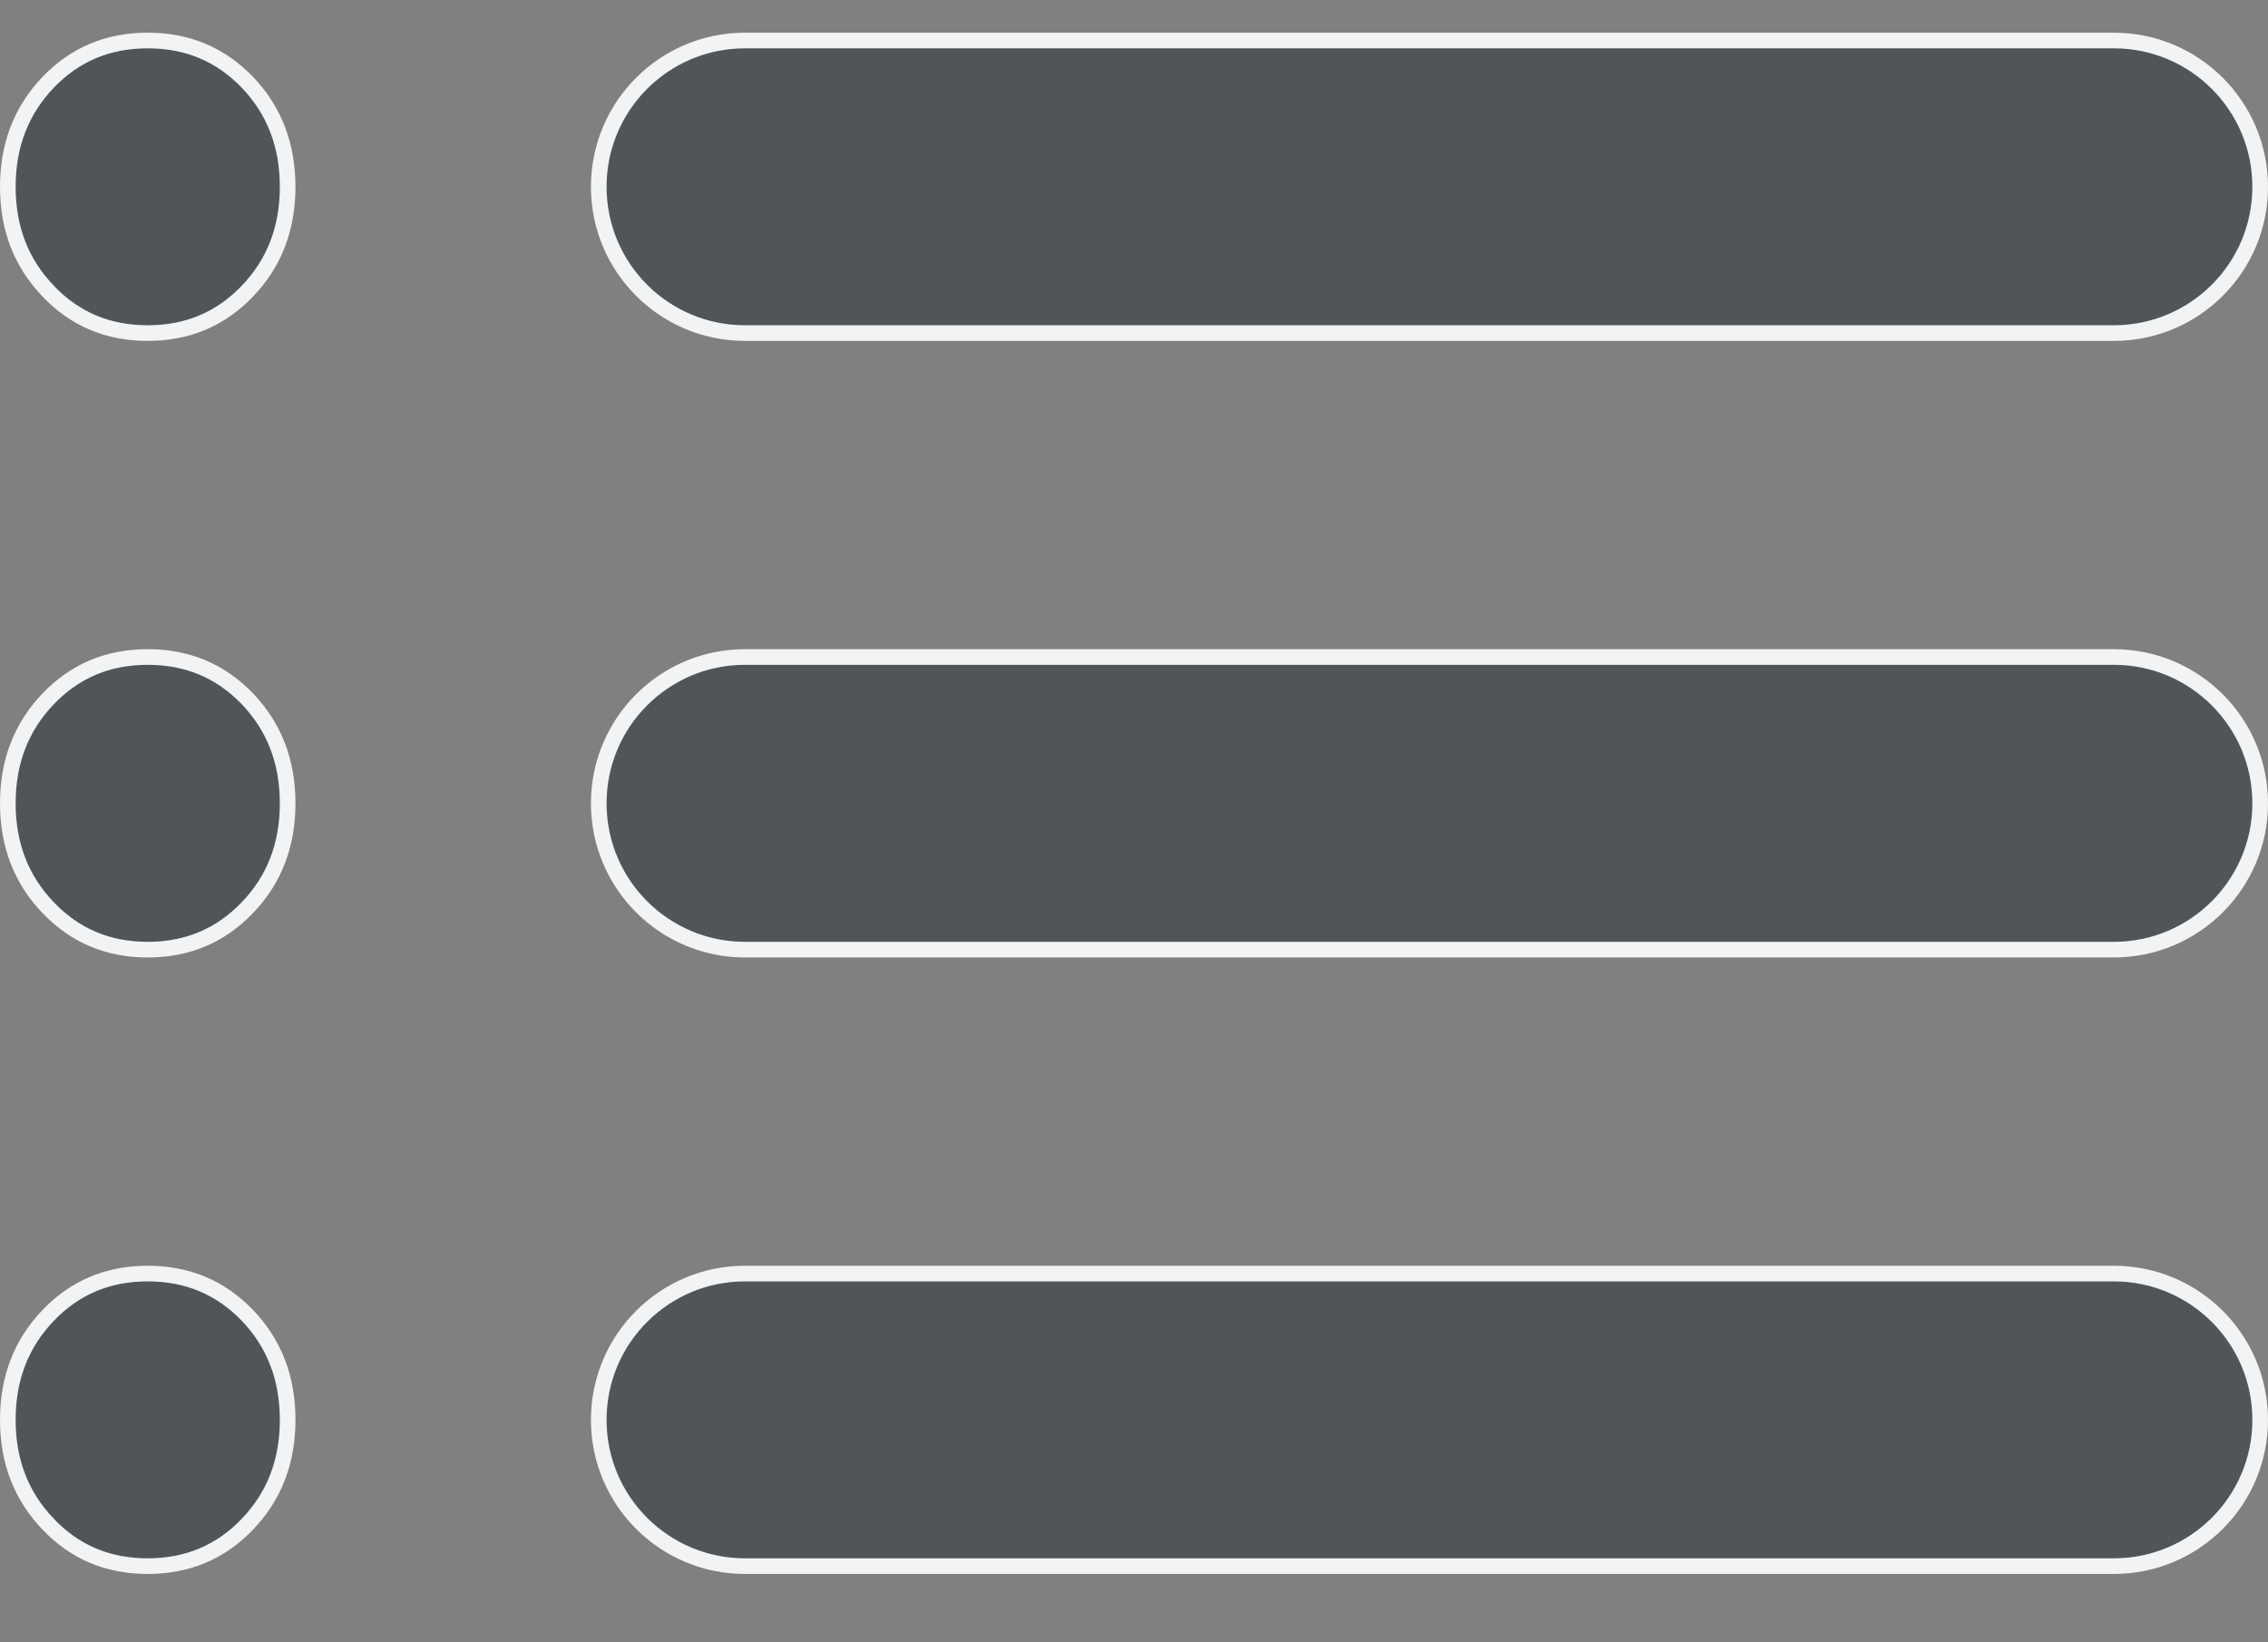 <svg width="29" height="21" viewBox="0 0 29 21" fill="none" xmlns="http://www.w3.org/2000/svg">
<rect x="0" y="0" width="29" height="21" fill="#808080" stroke="none"/>
<path d="M0.616 19.49L0.616 19.489C0.273 19.132 0.1 18.69 0.1 18.156C0.1 17.621 0.273 17.178 0.616 16.82C0.958 16.463 1.38 16.285 1.889 16.285C2.398 16.285 2.82 16.463 3.164 16.82C3.506 17.178 3.678 17.621 3.678 18.156C3.678 18.69 3.506 19.133 3.163 19.49C2.82 19.848 2.397 20.026 1.889 20.026C1.38 20.026 0.958 19.848 0.616 19.49ZM0.616 11.606L0.616 11.606C0.273 11.249 0.1 10.806 0.1 10.272C0.1 9.738 0.273 9.294 0.616 8.936C0.958 8.579 1.38 8.401 1.889 8.401C2.398 8.401 2.82 8.579 3.164 8.936C3.506 9.295 3.678 9.738 3.678 10.272C3.678 10.807 3.506 11.249 3.163 11.606C2.82 11.964 2.397 12.143 1.889 12.143C1.38 12.143 0.958 11.964 0.616 11.606ZM0.616 3.723L0.616 3.722C0.273 3.365 0.1 2.923 0.1 2.389C0.1 1.854 0.273 1.411 0.616 1.052C0.958 0.696 1.38 0.518 1.889 0.518C2.398 0.518 2.82 0.696 3.163 1.052C3.506 1.411 3.678 1.854 3.678 2.389C3.678 2.923 3.506 3.365 3.163 3.723C2.82 4.081 2.397 4.259 1.889 4.259C1.38 4.259 0.958 4.081 0.616 3.723ZM9.526 20.026C8.493 20.026 7.656 19.189 7.656 18.156C7.656 17.122 8.493 16.285 9.526 16.285H27.029C28.062 16.285 28.9 17.122 28.9 18.156C28.9 19.189 28.062 20.026 27.029 20.026H9.526ZM9.526 12.143C8.493 12.143 7.656 11.305 7.656 10.272C7.656 9.239 8.493 8.401 9.526 8.401H20.778H27.029C28.062 8.401 28.9 9.239 28.9 10.272C28.9 11.305 28.062 12.143 27.029 12.143H9.526ZM9.526 4.259C8.493 4.259 7.656 3.422 7.656 2.389C7.656 1.355 8.493 0.518 9.526 0.518H27.029C28.062 0.518 28.9 1.355 28.9 2.389C28.9 3.422 28.062 4.259 27.029 4.259H9.526Z" fill="#505558" stroke="#F1F3F4" stroke-width="0.2"/>
</svg>
